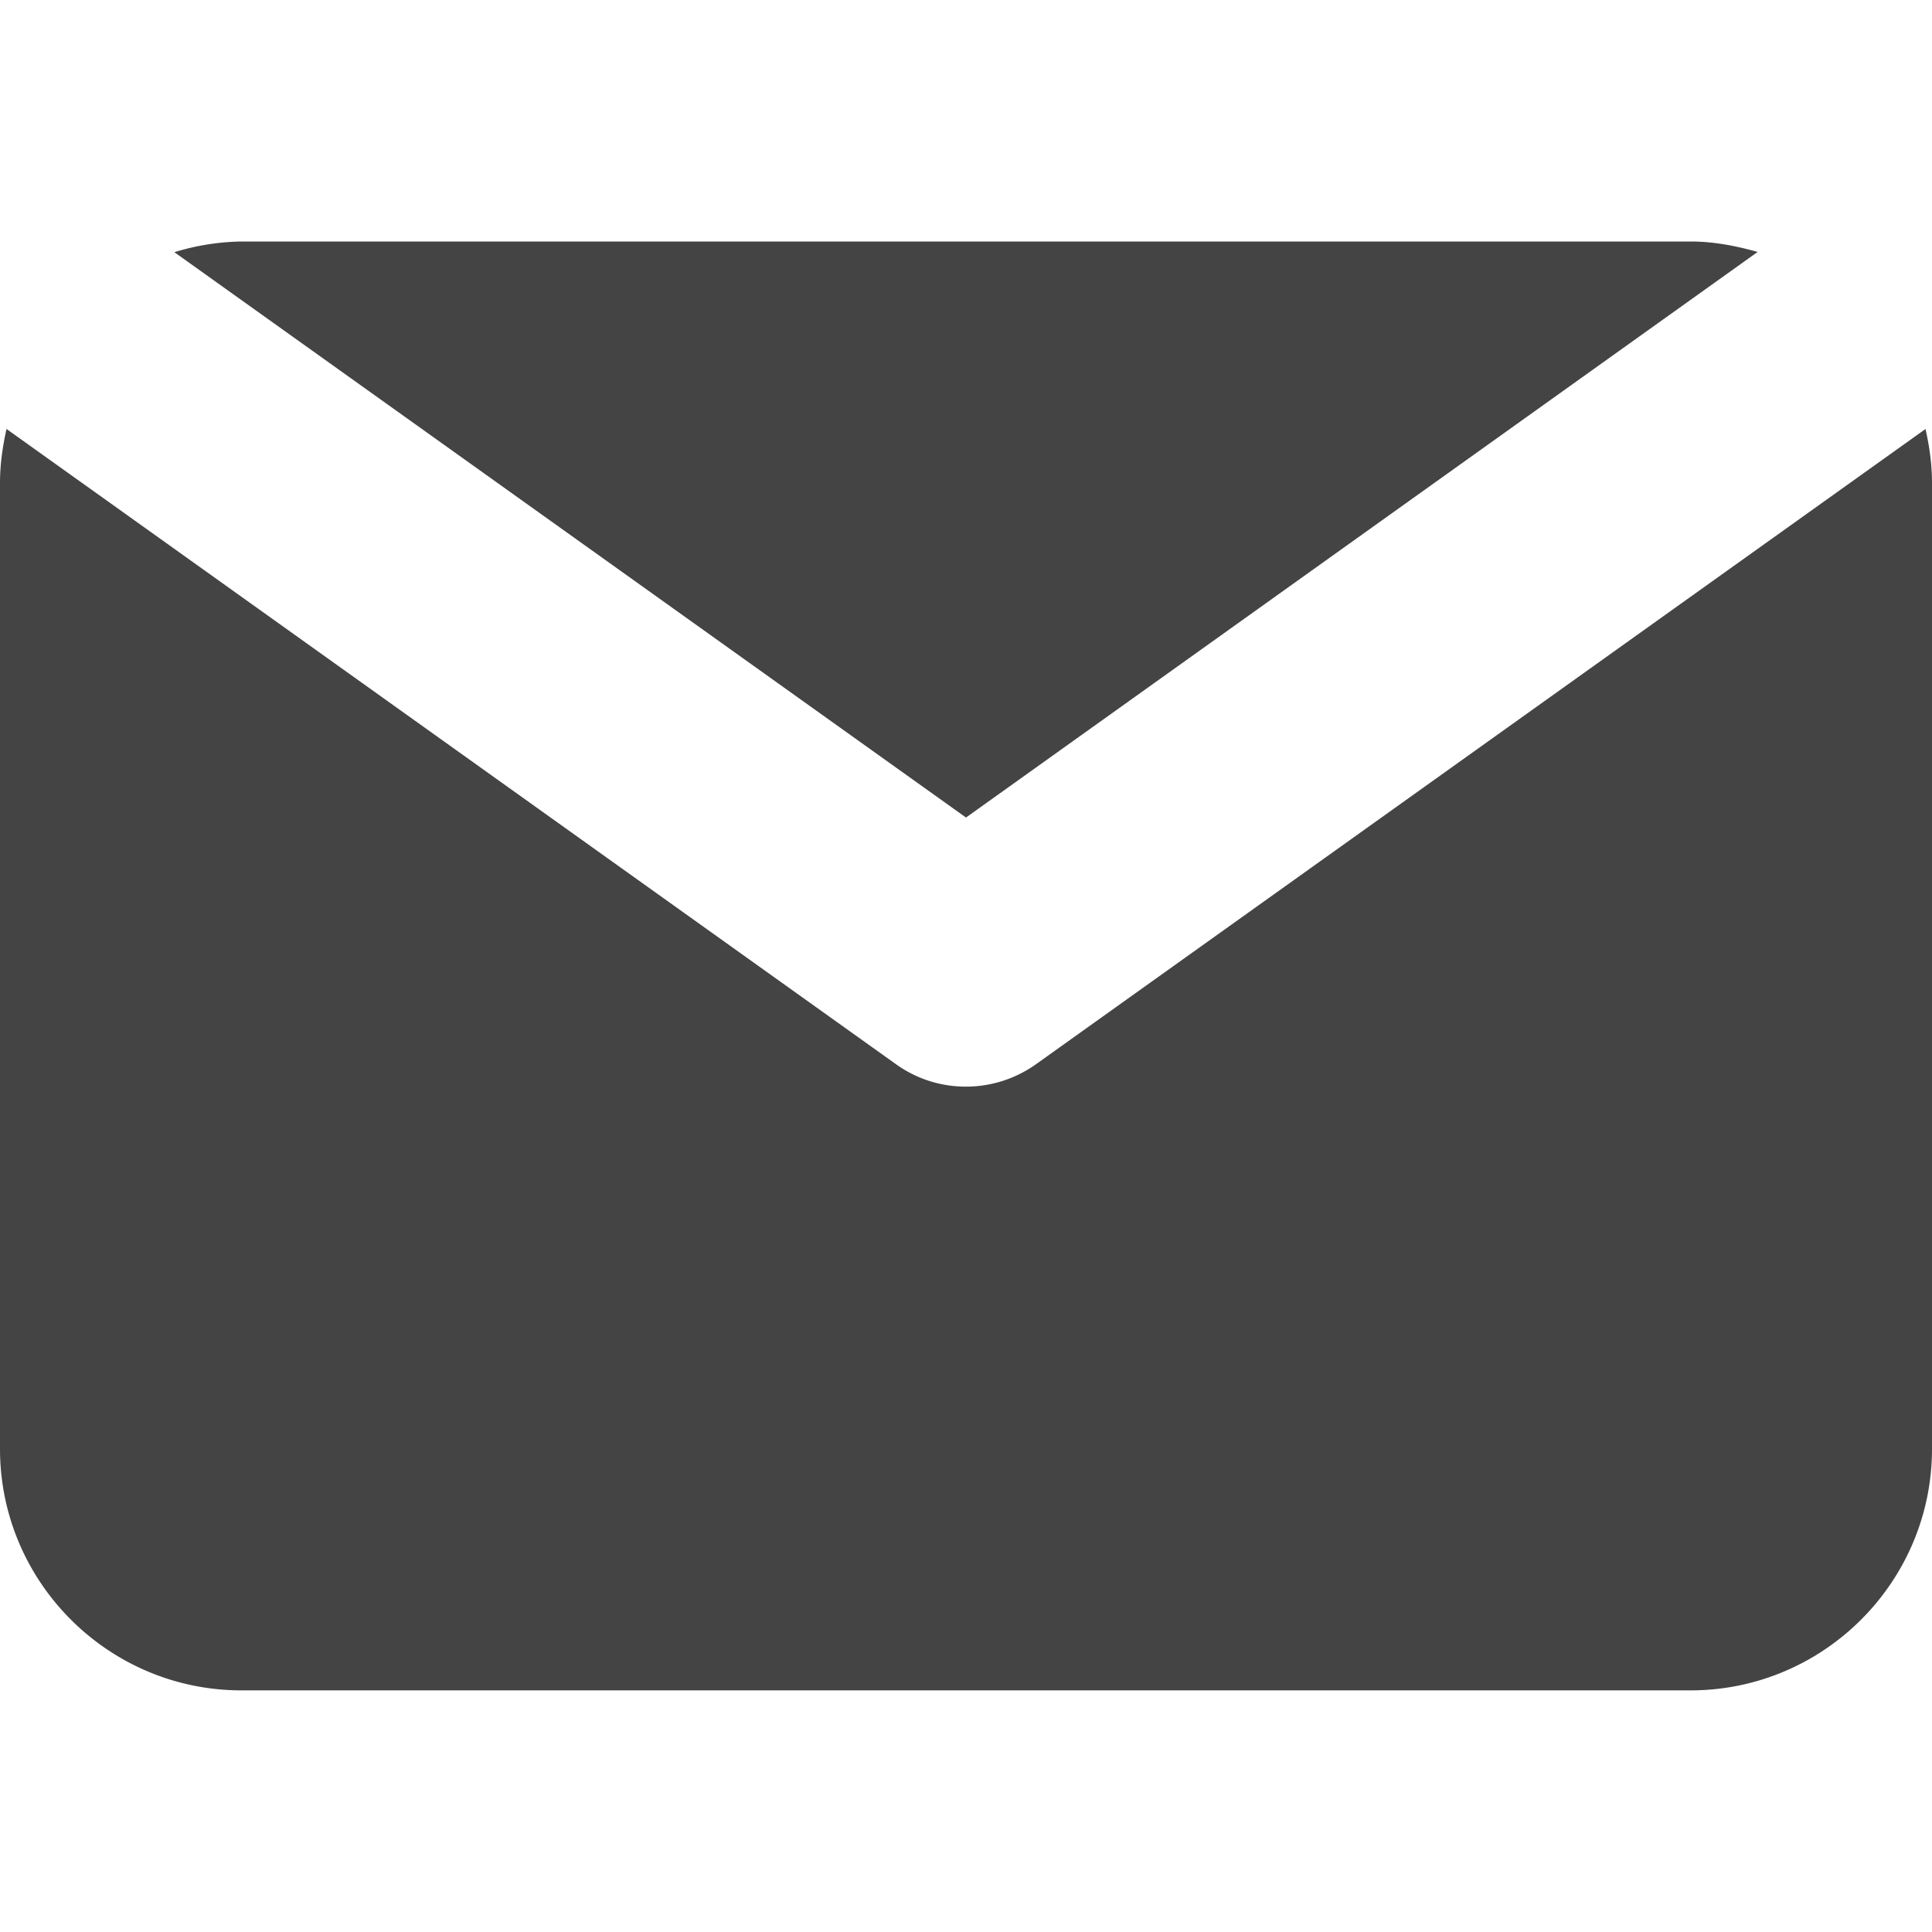 <svg width="32" height="32" viewBox="0 0 32 32" xmlns="http://www.w3.org/2000/svg"><g class="nc-icon-wrapper" fill="#444444"><g transform="translate(1889 -347)"><path d="M-1859.888 351.173l-13.112 9.368-13.112-9.364A3.976 3.976 0 0 1-1885 351h24c.388 0 .756.073 1.112.173z"></path><path d="M-1873 364.998c.408 0 .814-.125 1.162-.373l14.73-10.519c.034.147.061.297.08.45.018.146.028.292.028.442v16c0 2.205-1.794 4-4 4h-24c-2.206 0-4-1.795-4-4v-16c0-.309.044-.606.108-.893l14.73 10.52a1.978 1.978 0 0 0 1.162.373z"></path></g></g></svg>